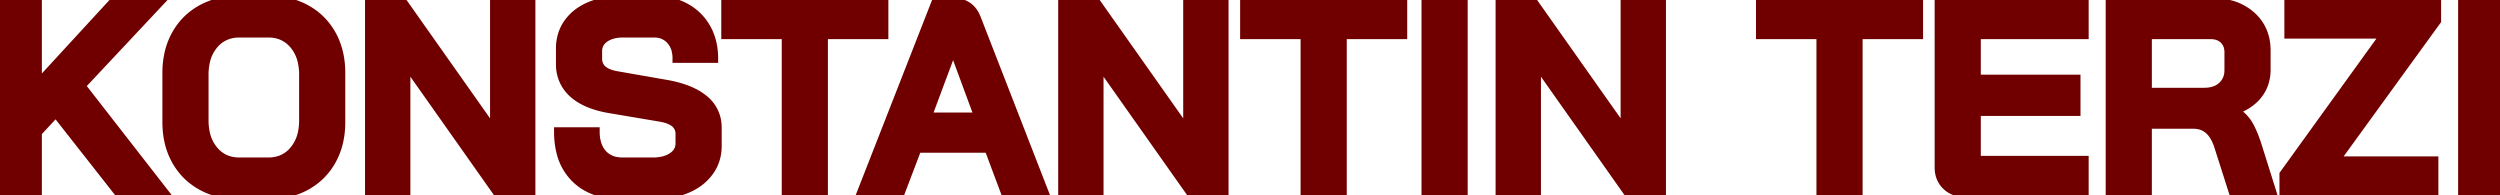 <svg width="275.37" height="21.48" viewBox="0 0 275.37 21.48" xmlns="http://www.w3.org/2000/svg"><g id="svgGroup" stroke-linecap="round" fill-rule="evenodd" font-size="9pt" stroke="#700000" stroke-width="0.25mm" fill="#700000" style="stroke:#700000;stroke-width:0.25mm;fill:#700000"><path d="M 40.68 21.24 L 40.68 0.24 L 44.37 0.24 L 54.45 14.52 L 54.45 0.24 L 58.5 0.24 L 58.5 21.24 L 54.81 21.24 L 44.73 6.96 L 44.73 21.24 L 40.68 21.24 Z M 117.03 21.24 L 117.03 0.24 L 120.72 0.24 L 130.8 14.52 L 130.8 0.24 L 134.85 0.24 L 134.85 21.24 L 131.16 21.24 L 121.08 6.96 L 121.08 21.24 L 117.03 21.24 Z M 165.21 21.24 L 165.21 0.24 L 168.9 0.24 L 178.98 14.52 L 178.98 0.24 L 183.03 0.24 L 183.03 21.24 L 179.34 21.24 L 169.26 6.96 L 169.26 21.24 L 165.21 21.24 Z M 61.5 14.49 L 65.58 14.49 A 4.933 4.933 0 0 0 65.673 15.478 Q 65.852 16.353 66.375 16.935 A 2.606 2.606 0 0 0 67.894 17.761 A 3.824 3.824 0 0 0 68.58 17.82 L 71.91 17.82 A 5.148 5.148 0 0 0 72.795 17.749 Q 73.526 17.621 74.055 17.265 Q 74.88 16.71 74.88 15.78 L 74.88 14.76 A 1.525 1.525 0 0 0 74.08 13.382 Q 73.777 13.199 73.358 13.074 A 5.319 5.319 0 0 0 72.72 12.93 L 67.2 12 A 11.836 11.836 0 0 1 65.569 11.616 Q 64.042 11.132 63.105 10.275 A 4.179 4.179 0 0 1 61.714 7.235 A 5.462 5.462 0 0 1 61.71 7.02 L 61.71 5.34 A 5.006 5.006 0 0 1 62.011 3.584 A 4.597 4.597 0 0 1 62.565 2.535 A 5.131 5.131 0 0 1 64.166 1.075 A 6.643 6.643 0 0 1 64.995 0.66 A 8.263 8.263 0 0 1 66.923 0.127 A 11.151 11.151 0 0 1 68.64 0 L 72.03 0 A 7.987 7.987 0 0 1 73.921 0.216 A 6.493 6.493 0 0 1 75.48 0.81 Q 76.98 1.62 77.805 3.075 Q 78.63 4.53 78.63 6.45 L 74.55 6.45 A 3.735 3.735 0 0 0 74.453 5.576 A 2.59 2.59 0 0 0 73.86 4.425 A 2.281 2.281 0 0 0 72.308 3.672 A 3.162 3.162 0 0 0 72.03 3.66 L 68.64 3.66 Q 67.677 3.66 67.003 3.976 A 2.535 2.535 0 0 0 66.615 4.2 A 1.905 1.905 0 0 0 66.134 4.677 Q 65.85 5.092 65.85 5.64 L 65.85 6.45 A 1.573 1.573 0 0 0 66.637 7.867 Q 66.939 8.055 67.357 8.18 A 4.914 4.914 0 0 0 67.92 8.31 L 73.41 9.27 A 13.216 13.216 0 0 1 75.063 9.664 Q 75.886 9.922 76.545 10.273 A 5.897 5.897 0 0 1 77.58 10.965 A 3.879 3.879 0 0 1 79.01 13.79 A 4.9 4.9 0 0 1 79.02 14.1 L 79.02 16.08 Q 79.02 17.67 78.135 18.9 A 5.401 5.401 0 0 1 76.455 20.407 A 6.903 6.903 0 0 1 75.66 20.805 A 8.256 8.256 0 0 1 73.71 21.351 A 11.195 11.195 0 0 1 71.97 21.48 L 68.52 21.48 A 9.513 9.513 0 0 1 66.421 21.262 Q 64.926 20.924 63.84 20.061 A 5.823 5.823 0 0 1 63.36 19.635 A 6.047 6.047 0 0 1 61.762 16.761 Q 61.5 15.728 61.5 14.49 Z M 213.57 18.42 L 213.57 0.24 L 229.59 0.24 L 229.59 3.84 L 217.71 3.84 L 217.71 8.7 L 228.69 8.7 L 228.69 12.3 L 217.71 12.3 L 217.71 17.64 L 229.59 17.64 L 229.59 21.24 L 216.48 21.24 A 3.477 3.477 0 0 1 215.515 21.113 A 2.68 2.68 0 0 1 214.38 20.46 A 2.609 2.609 0 0 1 213.59 18.803 A 3.596 3.596 0 0 1 213.57 18.42 Z M 18.12 21.24 L 13.08 21.24 L 6.15 12.42 L 4.14 14.58 L 4.14 21.24 L 0 21.24 L 0 0.24 L 4.14 0.24 L 4.14 9.3 L 12.48 0.24 L 17.58 0.24 L 8.94 9.45 L 18.12 21.24 Z M 251.55 21.24 L 251.55 19.2 L 262.68 3.78 L 252.09 3.78 L 252.09 0.24 L 268.41 0.24 L 268.41 2.28 L 257.22 17.7 L 268.11 17.7 L 268.11 21.24 L 251.55 21.24 Z M 232.41 21.24 L 232.41 0.24 L 243.57 0.24 A 8.238 8.238 0 0 1 245.467 0.447 A 5.679 5.679 0 0 1 247.965 1.71 Q 249.63 3.18 249.63 5.58 L 249.63 7.68 A 4.62 4.62 0 0 1 249.358 9.286 A 4.194 4.194 0 0 1 248.745 10.395 Q 247.86 11.55 246.18 12.15 L 246.18 12.21 A 5.492 5.492 0 0 1 246.972 12.835 A 4.08 4.08 0 0 1 247.635 13.65 A 6.974 6.974 0 0 1 247.974 14.282 Q 248.295 14.955 248.61 15.9 L 250.29 21.24 L 246 21.24 L 244.41 16.26 Q 244.133 15.343 243.704 14.759 A 2.853 2.853 0 0 0 243.33 14.34 Q 242.64 13.71 241.62 13.71 L 236.55 13.71 L 236.55 21.24 L 232.41 21.24 Z M 86.58 21.24 L 86.58 3.84 L 79.92 3.84 L 79.92 0.24 L 97.38 0.24 L 97.38 3.84 L 90.72 3.84 L 90.72 21.24 L 86.58 21.24 Z M 143.73 21.24 L 143.73 3.84 L 137.07 3.84 L 137.07 0.24 L 154.53 0.24 L 154.53 3.84 L 147.87 3.84 L 147.87 21.24 L 143.73 21.24 Z M 200.55 21.24 L 200.55 3.84 L 193.89 3.84 L 193.89 0.24 L 211.35 0.24 L 211.35 3.84 L 204.69 3.84 L 204.69 21.24 L 200.55 21.24 Z M 110.73 21.24 L 108.9 16.35 L 101.04 16.35 L 99.18 21.24 L 94.86 21.24 L 103.08 0.24 L 104.94 0.24 A 3.227 3.227 0 0 1 106.011 0.407 Q 107.1 0.789 107.58 2.04 L 115.05 21.24 L 110.73 21.24 Z M 18.36 13.44 L 18.36 8.04 A 9.702 9.702 0 0 1 18.609 5.795 A 7.728 7.728 0 0 1 19.365 3.825 Q 20.37 2.01 22.185 1.005 A 8.012 8.012 0 0 1 25.081 0.08 A 10.175 10.175 0 0 1 26.37 0 L 29.55 0 A 9.491 9.491 0 0 1 31.847 0.267 A 7.731 7.731 0 0 1 33.735 1.005 Q 35.55 2.01 36.555 3.825 Q 37.56 5.64 37.56 8.04 L 37.56 13.44 A 9.702 9.702 0 0 1 37.311 15.686 A 7.728 7.728 0 0 1 36.555 17.655 Q 35.55 19.47 33.735 20.475 A 8.012 8.012 0 0 1 30.839 21.401 A 10.175 10.175 0 0 1 29.55 21.48 L 26.37 21.48 A 9.491 9.491 0 0 1 24.073 21.213 A 7.731 7.731 0 0 1 22.185 20.475 Q 20.37 19.47 19.365 17.655 Q 18.36 15.84 18.36 13.44 Z M 157.05 21.24 L 157.05 0.24 L 161.19 0.24 L 161.19 21.24 L 157.05 21.24 Z M 271.23 21.24 L 271.23 0.24 L 275.37 0.24 L 275.37 21.24 L 271.23 21.24 Z M 26.37 17.82 L 29.55 17.82 A 3.89 3.89 0 0 0 30.921 17.588 A 3.433 3.433 0 0 0 32.355 16.56 A 4.368 4.368 0 0 0 33.27 14.68 A 6.37 6.37 0 0 0 33.42 13.26 L 33.42 8.22 A 6.37 6.37 0 0 0 33.27 6.8 A 4.368 4.368 0 0 0 32.355 4.92 Q 31.29 3.66 29.55 3.66 L 26.37 3.66 A 3.89 3.89 0 0 0 24.999 3.893 A 3.433 3.433 0 0 0 23.565 4.92 A 4.368 4.368 0 0 0 22.65 6.8 A 6.37 6.37 0 0 0 22.5 8.22 L 22.5 13.26 A 6.37 6.37 0 0 0 22.65 14.68 A 4.368 4.368 0 0 0 23.565 16.56 Q 24.63 17.82 26.37 17.82 Z M 236.55 10.14 L 242.79 10.14 A 3.801 3.801 0 0 0 243.592 10.06 Q 244.298 9.908 244.77 9.465 A 2.245 2.245 0 0 0 245.481 7.942 A 3.052 3.052 0 0 0 245.49 7.71 L 245.49 5.76 Q 245.49 4.89 244.95 4.365 A 1.813 1.813 0 0 0 244.013 3.886 A 2.605 2.605 0 0 0 243.51 3.84 L 236.55 3.84 L 236.55 10.14 Z M 104.97 5.31 L 102.15 12.87 L 107.79 12.87 L 105 5.31 L 104.97 5.31 Z" vector-effect="non-scaling-stroke"/></g></svg>